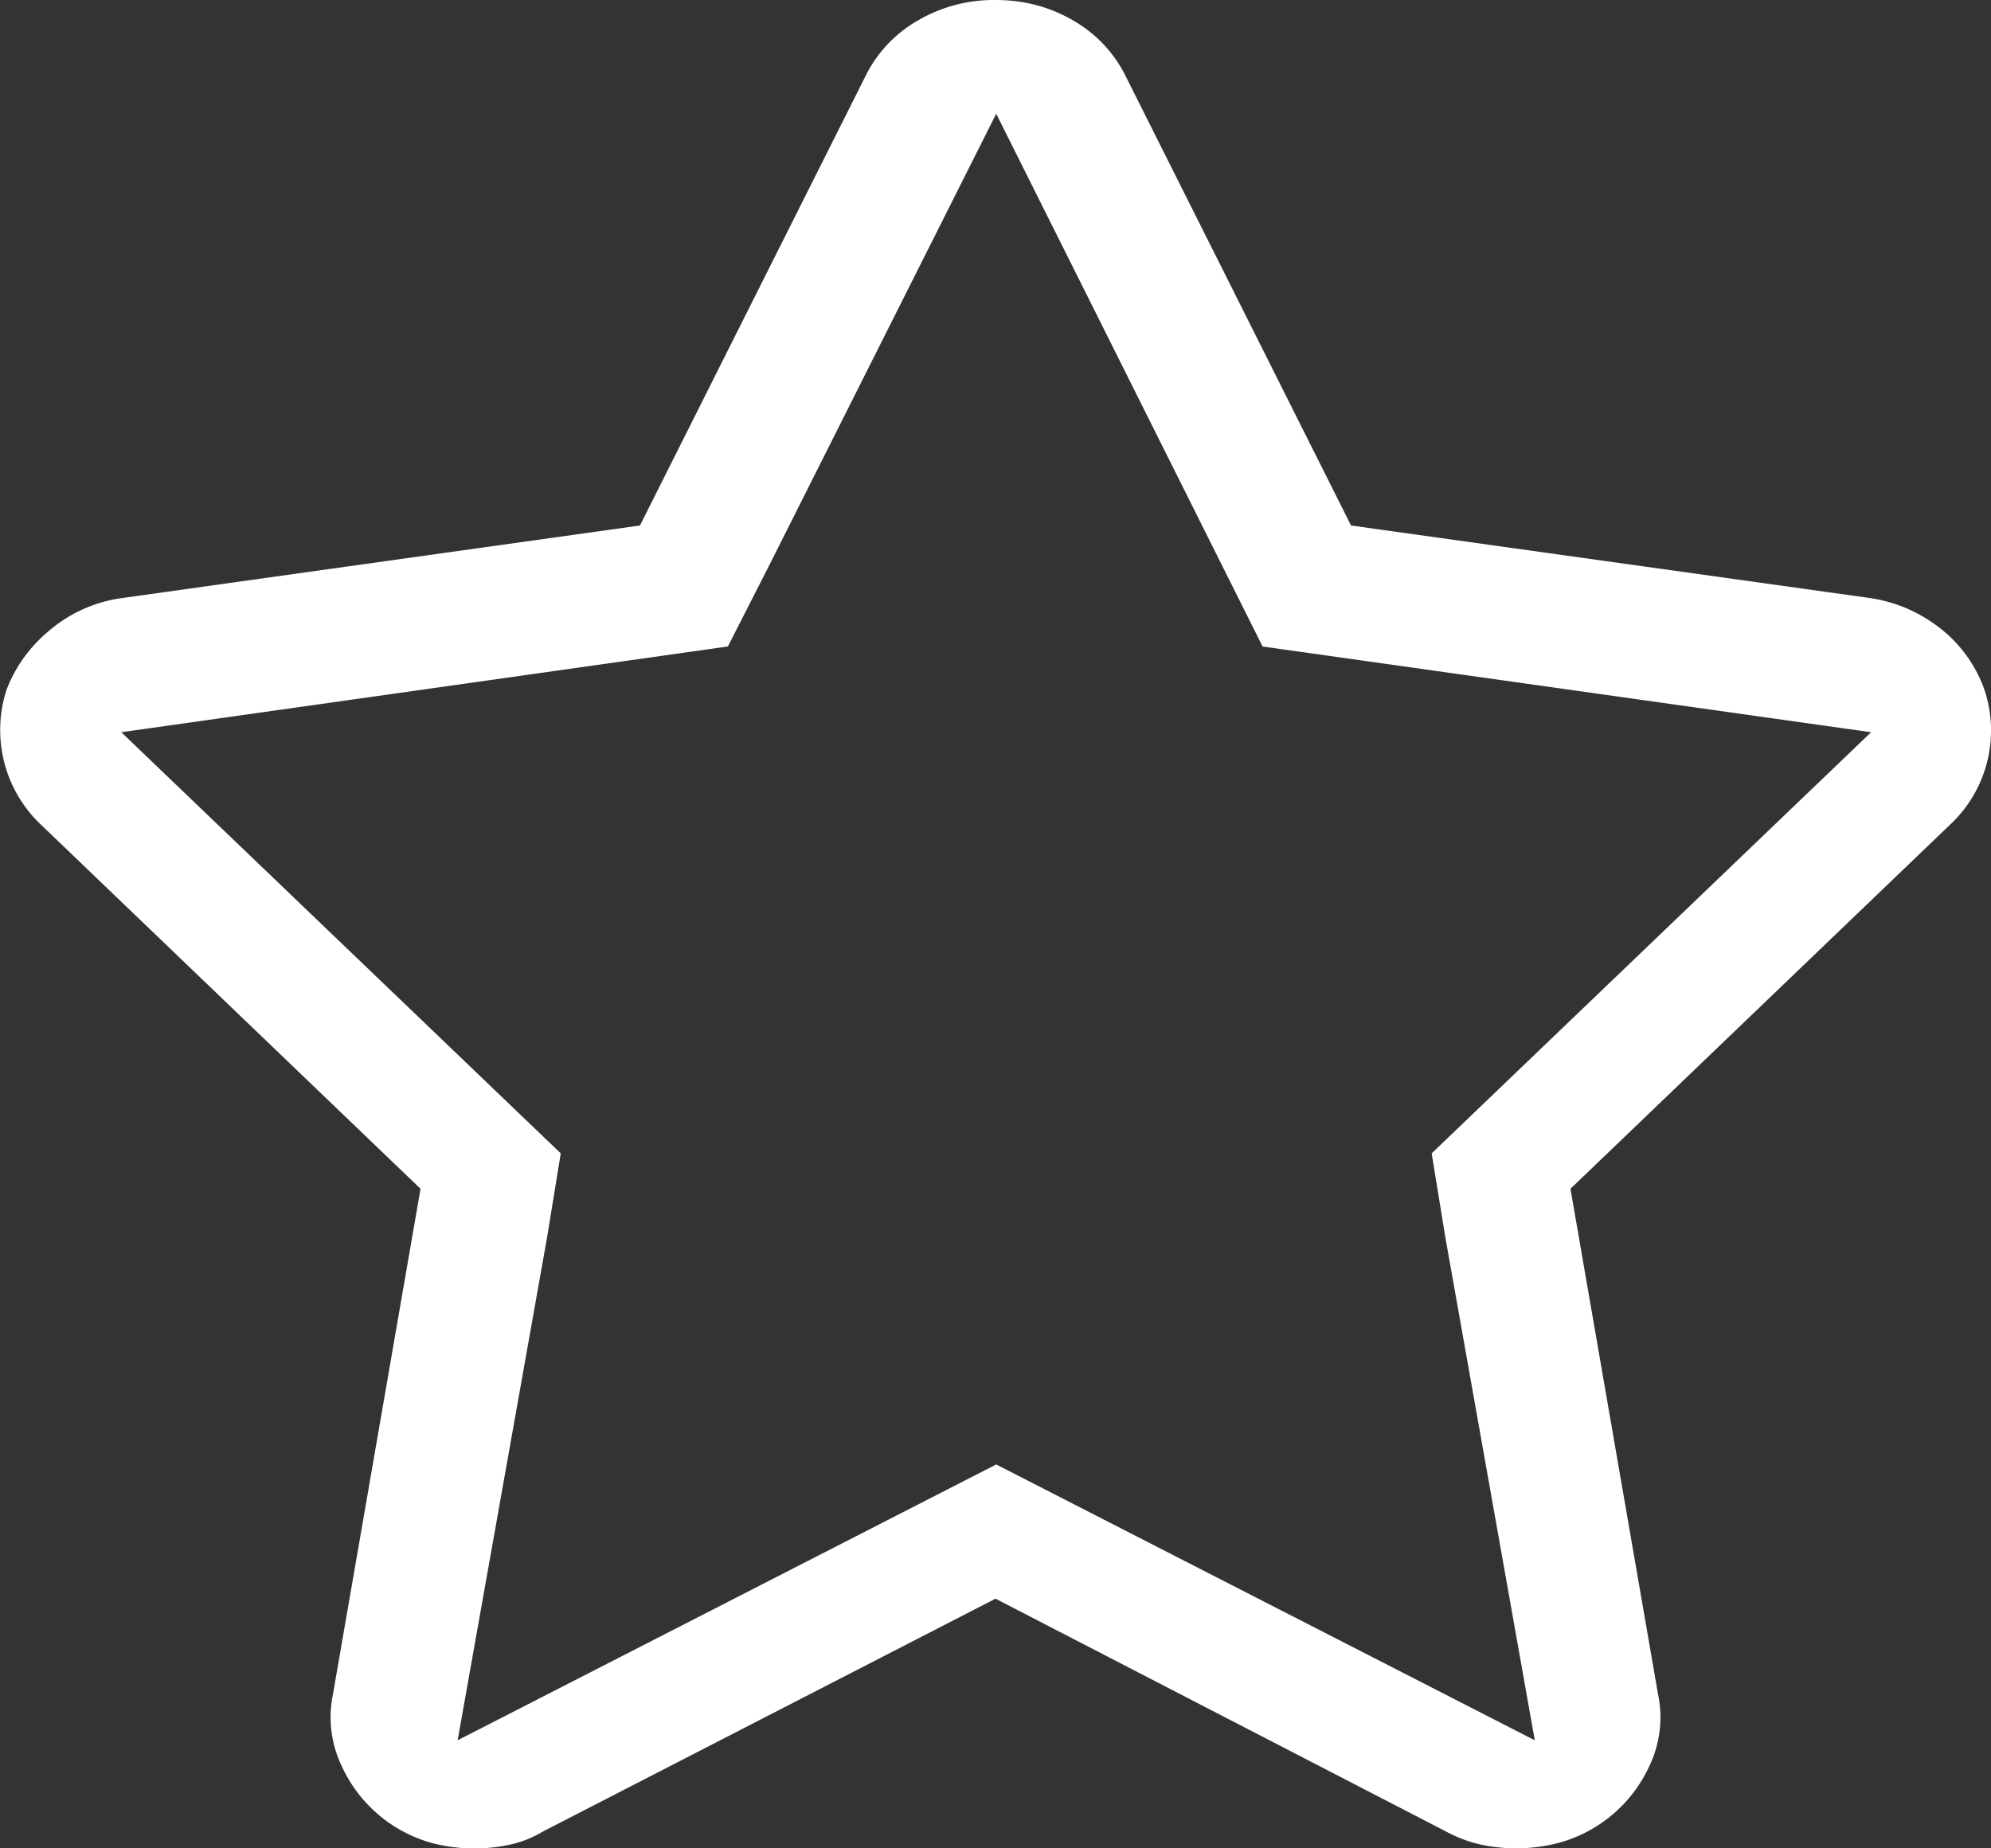 <svg xmlns="http://www.w3.org/2000/svg" width="14" height="13" viewBox="0 0 14 13"><rect x="0" y="0" width="14" height="13" fill="#333333" stroke="none"/><g><g><path fill="#fff" d="M7 0c.2 0 .382.048.546.144a.92.92 0 0 1 .37.393L9.5 3.696l3.647.51c.182.027.346.097.492.21a.95.95 0 0 1 .314.433.906.906 0 0 1-.246.956l-2.664 2.556.615 3.551a.796.796 0 0 1-.061.511.987.987 0 0 1-.635.538 1.183 1.183 0 0 1-.547.013.939.939 0 0 1-.246-.092L7 11.244l-3.183 1.638a.755.755 0 0 1-.232.092 1.176 1.176 0 0 1-.553-.013.987.987 0 0 1-.628-.537.796.796 0 0 1-.062-.512l.615-3.551L.293 5.805a.916.916 0 0 1-.246-.956c.064-.166.168-.308.314-.426a.994.994 0 0 1 .492-.216L4.5 3.696 6.085.537a.92.92 0 0 1 .369-.393A1.06 1.06 0 0 1 7 0zm.005.8l-1.6 3.184-.287.563-4.265.603 3.09 2.962-.096.59-.629 3.538 3.787-1.94 3.787 1.94-.629-3.538-.096-.59 3.09-2.962-4.279-.603z"/></g></g></svg>